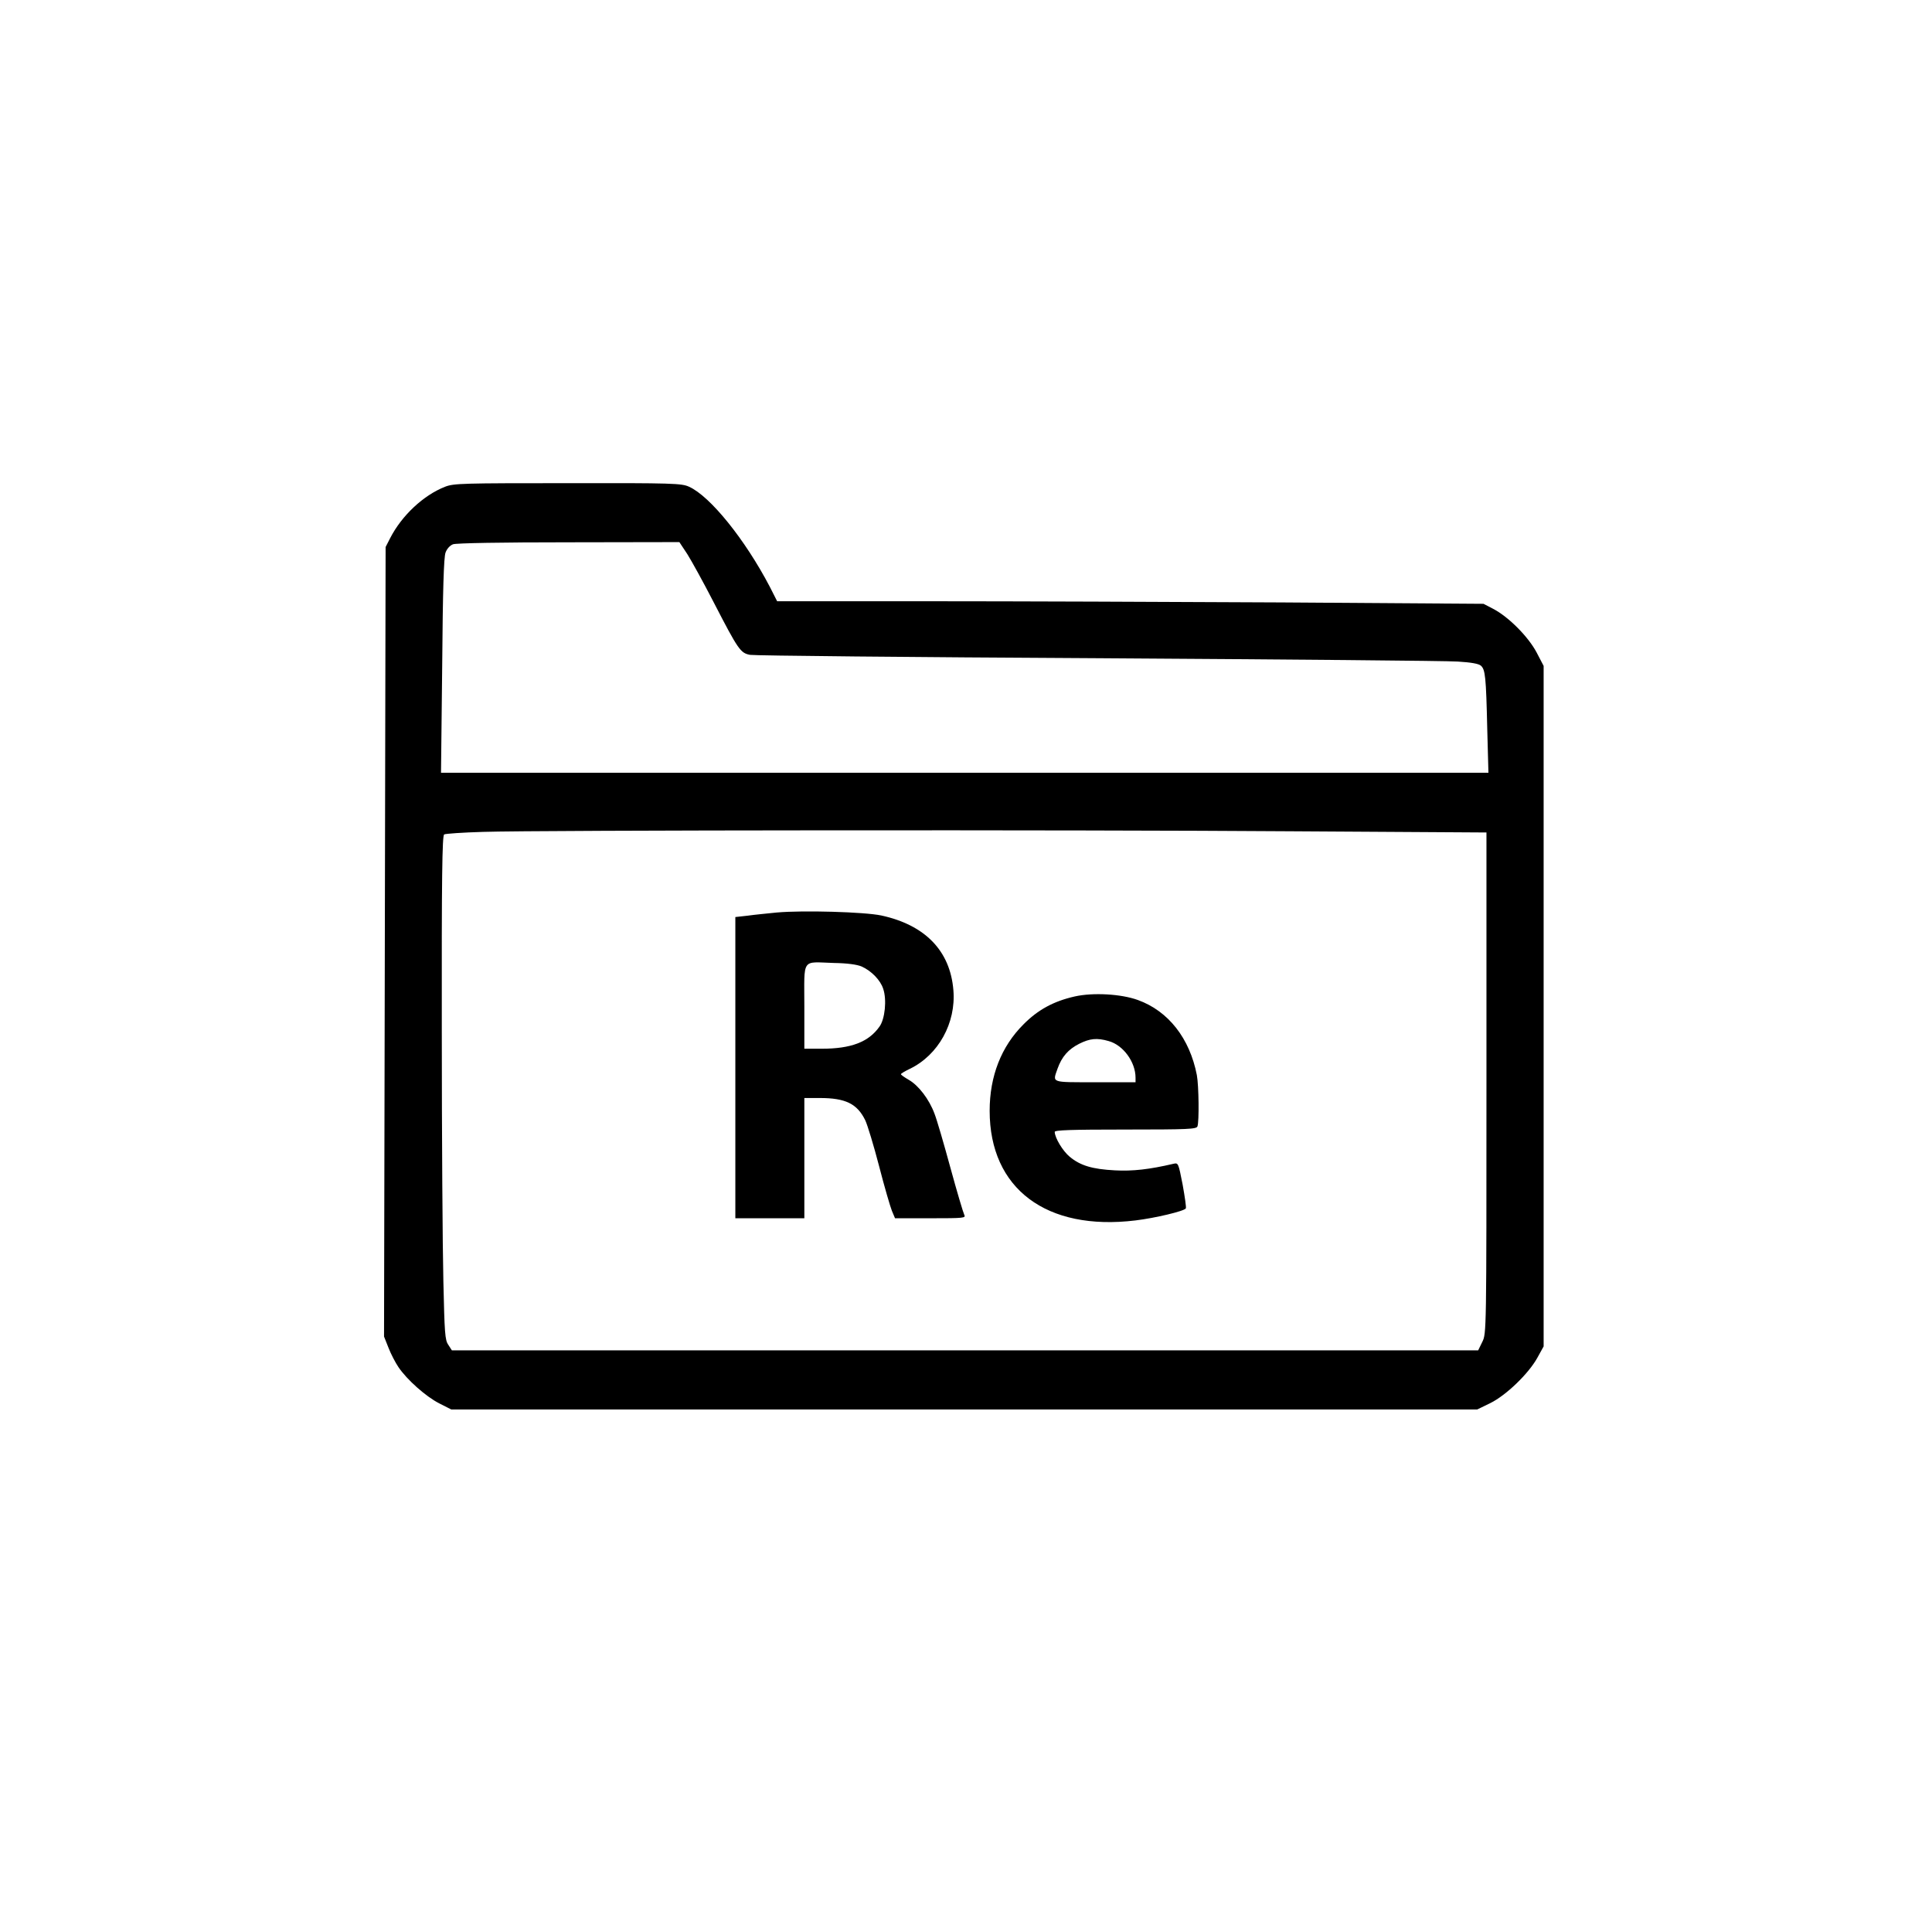 <?xml version="1.0" standalone="no"?>
<!DOCTYPE svg PUBLIC "-//W3C//DTD SVG 20010904//EN"
 "http://www.w3.org/TR/2001/REC-SVG-20010904/DTD/svg10.dtd">
<svg version="1.0" xmlns="http://www.w3.org/2000/svg"
 width="980pt" height="978pt" viewBox="0 0 980 978"
 preserveAspectRatio="xMidYMid meet">

<g transform="translate(0,978) scale(0.1,-0.1)"
fill="#000000" stroke="none">
<path d="M2258 7311 c-110 -43 -220 -146 -279 -261 l-23 -45 -4 -2003 -4
-2002 23 -58 c12 -31 35 -75 50 -97 43 -64 140 -150 207 -184 l61 -31 2602 0
2602 0 66 32 c81 40 194 149 239 230 l32 58 0 1726 0 1726 -36 69 c-42 79
-141 179 -219 220 l-50 26 -1025 7 c-564 3 -1370 6 -1791 6 l-767 0 -37 73
c-126 241 -303 460 -410 508 -37 17 -80 19 -615 18 -535 0 -578 -1 -622 -18z
m1229 -343 c22 -35 82 -144 133 -243 125 -242 136 -258 185 -267 22 -4 816
-12 1765 -17 949 -6 1770 -13 1825 -17 67 -4 106 -11 117 -21 22 -20 26 -56
32 -320 l6 -223 -2657 0 -2656 0 6 543 c3 383 8 551 17 574 7 19 22 36 38 42
16 6 249 10 587 10 l561 1 41 -62z m3076 -1405 l977 -6 0 -1270 c0 -1268 0
-1271 -21 -1314 l-21 -43 -2603 0 -2603 0 -18 28 c-17 24 -19 59 -25 322 -4
162 -8 737 -8 1277 -1 775 2 984 12 990 6 4 95 10 197 13 286 9 3023 11 4113
3z"/>
<path d="M3940 5151 c-47 -5 -113 -11 -147 -16 l-63 -7 0 -764 0 -764 175 0
175 0 0 305 0 305 78 0 c131 0 190 -29 231 -113 11 -23 43 -128 70 -232 27
-105 57 -207 65 -227 l16 -38 180 0 c171 0 180 1 171 18 -5 10 -37 117 -70
238 -33 121 -69 245 -81 275 -27 73 -81 143 -130 171 -22 13 -40 25 -40 29 0
3 20 15 45 27 145 70 235 233 221 399 -16 200 -144 331 -366 379 -86 18 -395
27 -530 15z m431 -274 c49 -22 95 -69 109 -113 19 -55 9 -154 -19 -192 -55
-78 -144 -112 -293 -112 l-88 0 0 214 c0 251 -17 226 150 221 68 -1 118 -8
141 -18z"/>
<path d="M5451 4725 c-106 -24 -186 -67 -260 -142 -112 -112 -171 -262 -171
-438 0 -395 288 -611 740 -556 99 12 247 47 255 61 3 5 -5 58 -16 120 -22 112
-22 112 -48 106 -120 -28 -205 -38 -296 -33 -114 6 -175 24 -229 69 -35 29
-75 95 -76 126 0 9 78 12 359 12 318 0 360 2 365 16 9 24 7 206 -3 260 -36
186 -144 325 -299 381 -85 31 -228 39 -321 18z m172 -226 c74 -20 137 -106
137 -186 l0 -23 -205 0 c-227 0 -216 -4 -191 68 22 62 55 99 110 127 54 27 90
31 149 14z"/>
</g>
</svg>
